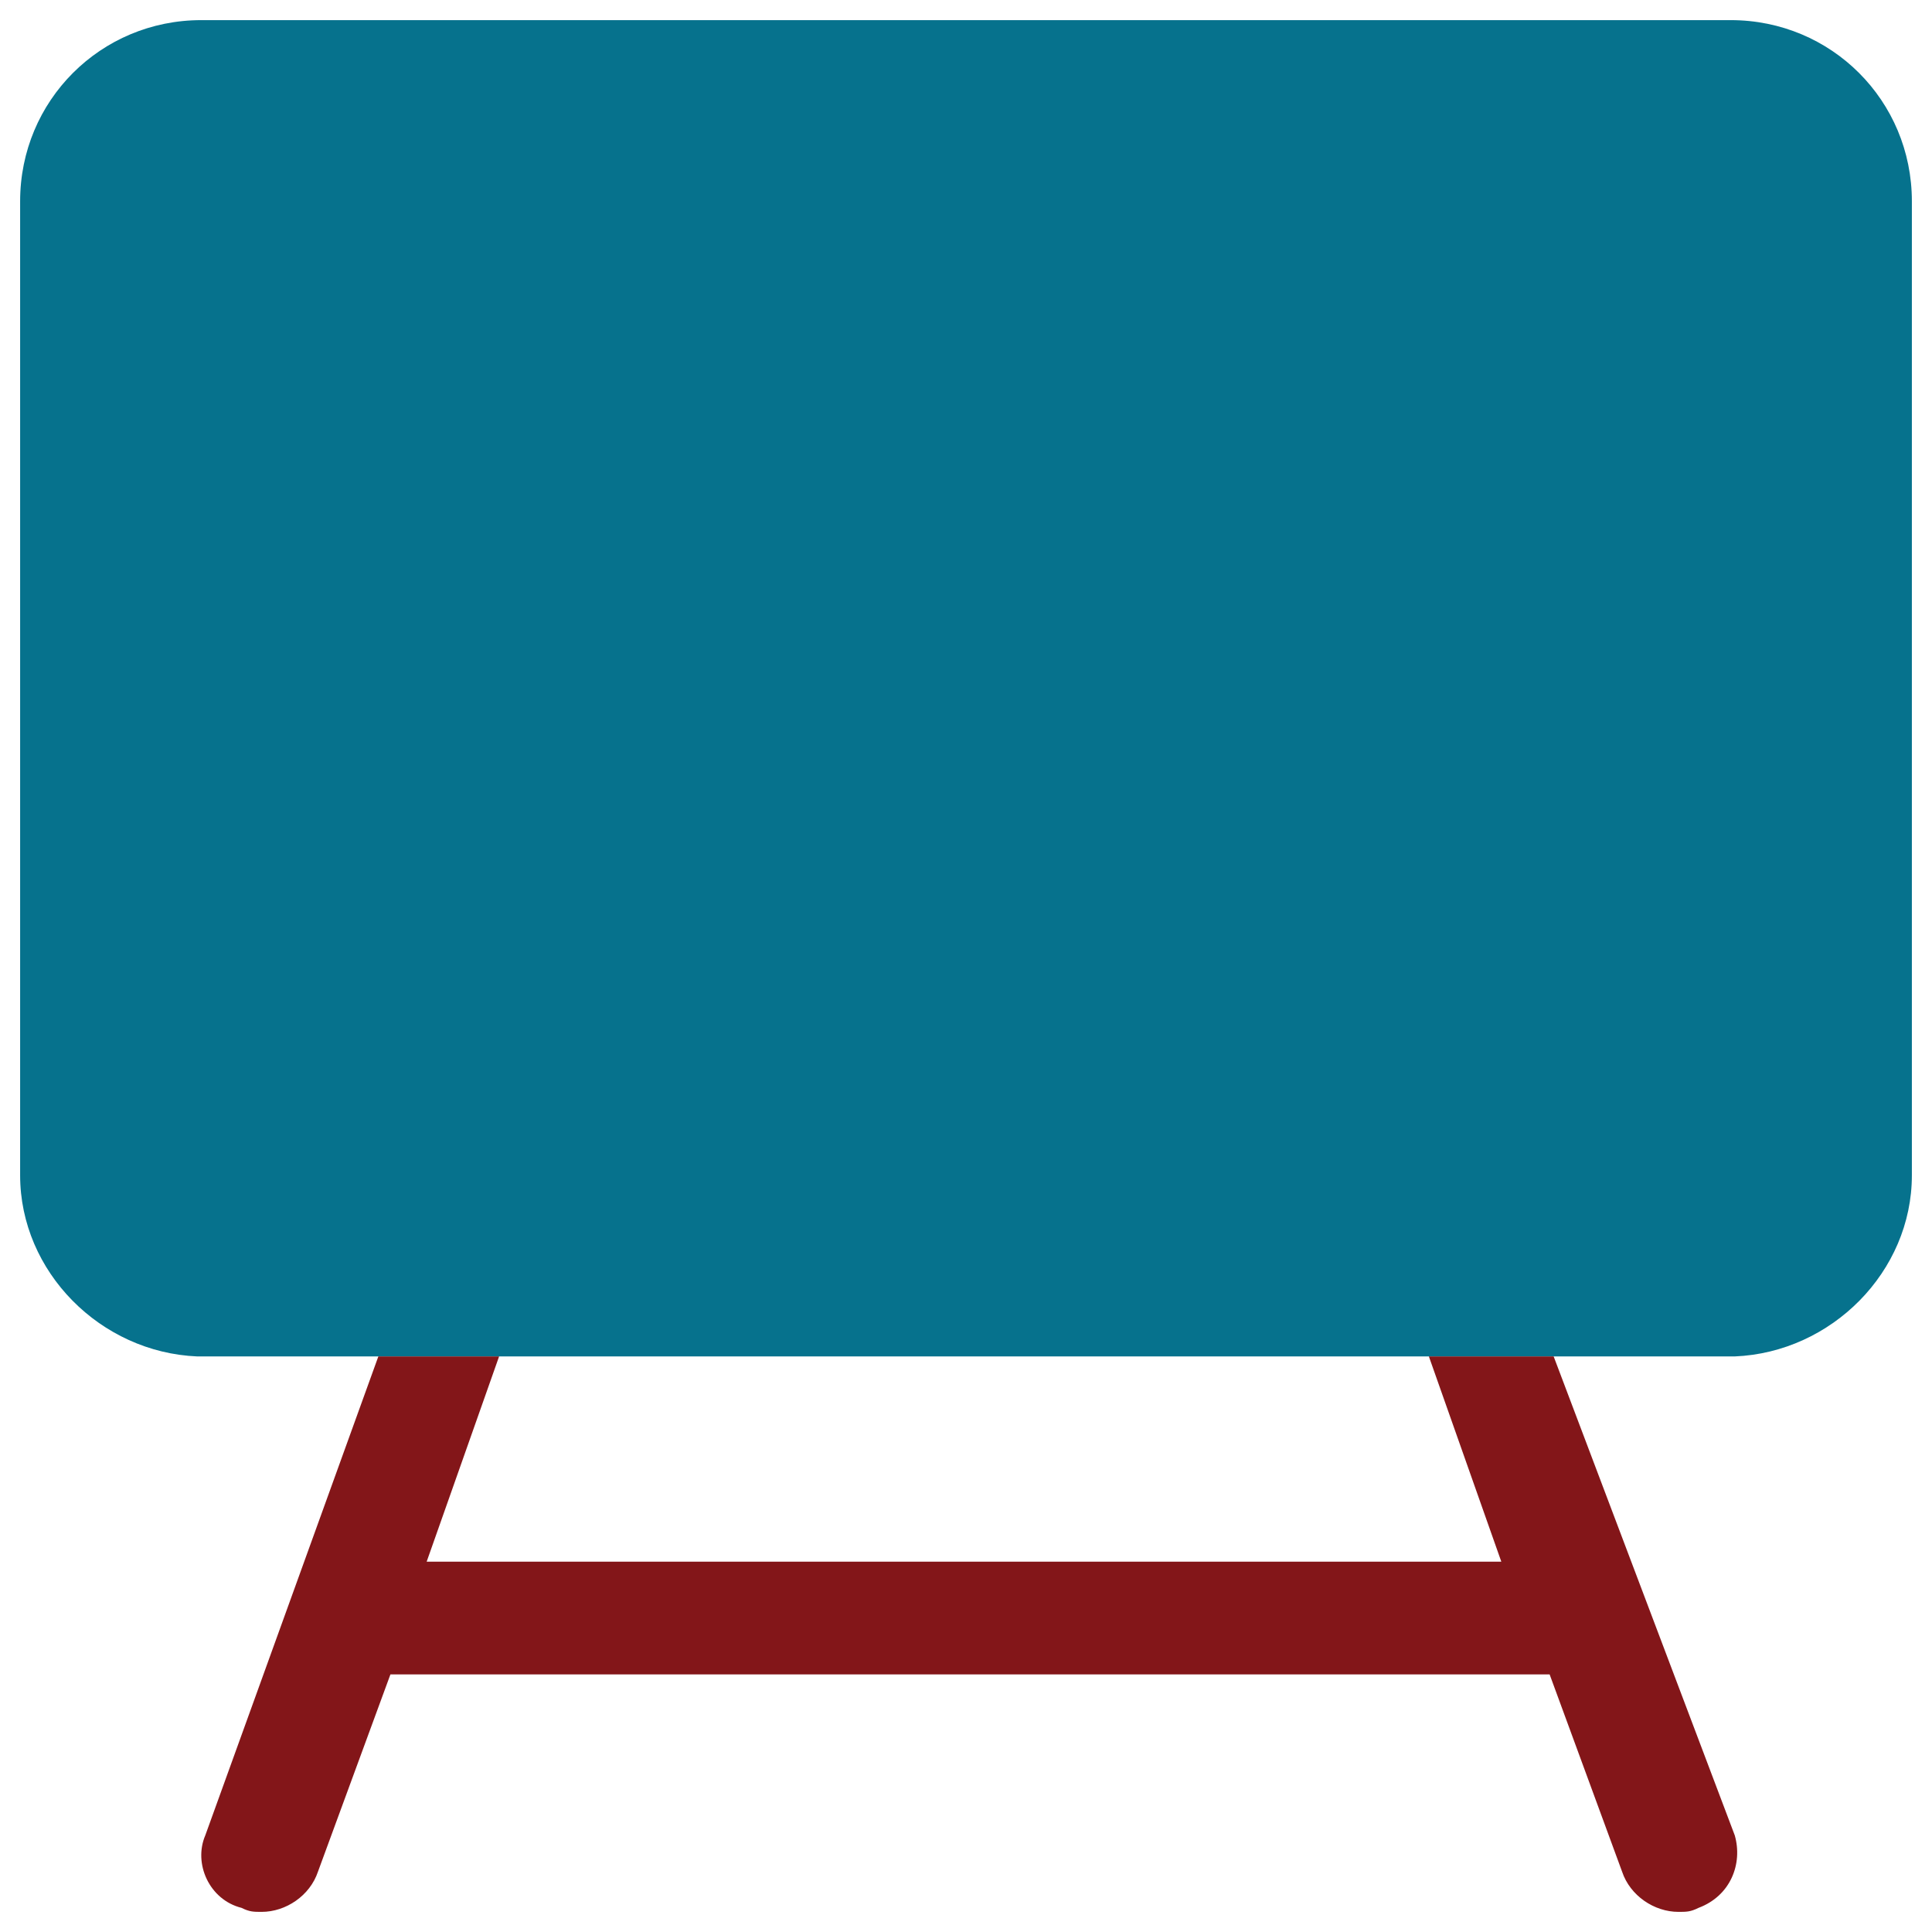<?xml version="1.0" encoding="utf-8"?>
<!-- Generator: Adobe Illustrator 18.0.0, SVG Export Plug-In . SVG Version: 6.00 Build 0)  -->
<!DOCTYPE svg PUBLIC "-//W3C//DTD SVG 1.1//EN" "http://www.w3.org/Graphics/SVG/1.1/DTD/svg11.dtd">
<svg version="1.1" id="Layer_1" xmlns="http://www.w3.org/2000/svg" xmlns:xlink="http://www.w3.org/1999/xlink" x="0px" y="0px"
	 viewBox="0 0 48 48" enable-background="new 0 0 48 48" xml:space="preserve">
<g>
	<polygon fill="none" points="12.5,33.7 10.6,38.8 37.4,38.8 35.5,33.7 	"/>
	<path fill="#06728D" d="M47.5,29.2V5c0-2.5-2-4.5-4.5-4.5H5c-2.5,0-4.5,2-4.5,4.5v24.2c0,2.4,2,4.4,4.4,4.5h38.2
		C45.5,33.6,47.5,31.6,47.5,29.2z"/>
	<path fill="#831619" d="M38.6,33.7H43c0.1,0,0.1,0,0.2,0H4.9c0.1,0,0.1,0,0.2,0h4.3L5.1,45.6c-0.3,0.7,0.1,1.6,0.9,1.8
		c0.2,0.1,0.3,0.1,0.5,0.1c0.6,0,1.2-0.4,1.4-1l1.8-4.9h28.8l1.8,4.9c0.2,0.6,0.8,1,1.4,1c0.2,0,0.3,0,0.5-0.1
		c0.8-0.3,1.1-1.1,0.9-1.8L38.6,33.7z M10.6,38.8l1.8-5.1h23.1l1.8,5.1H10.6z"/>
</g>
</svg>
